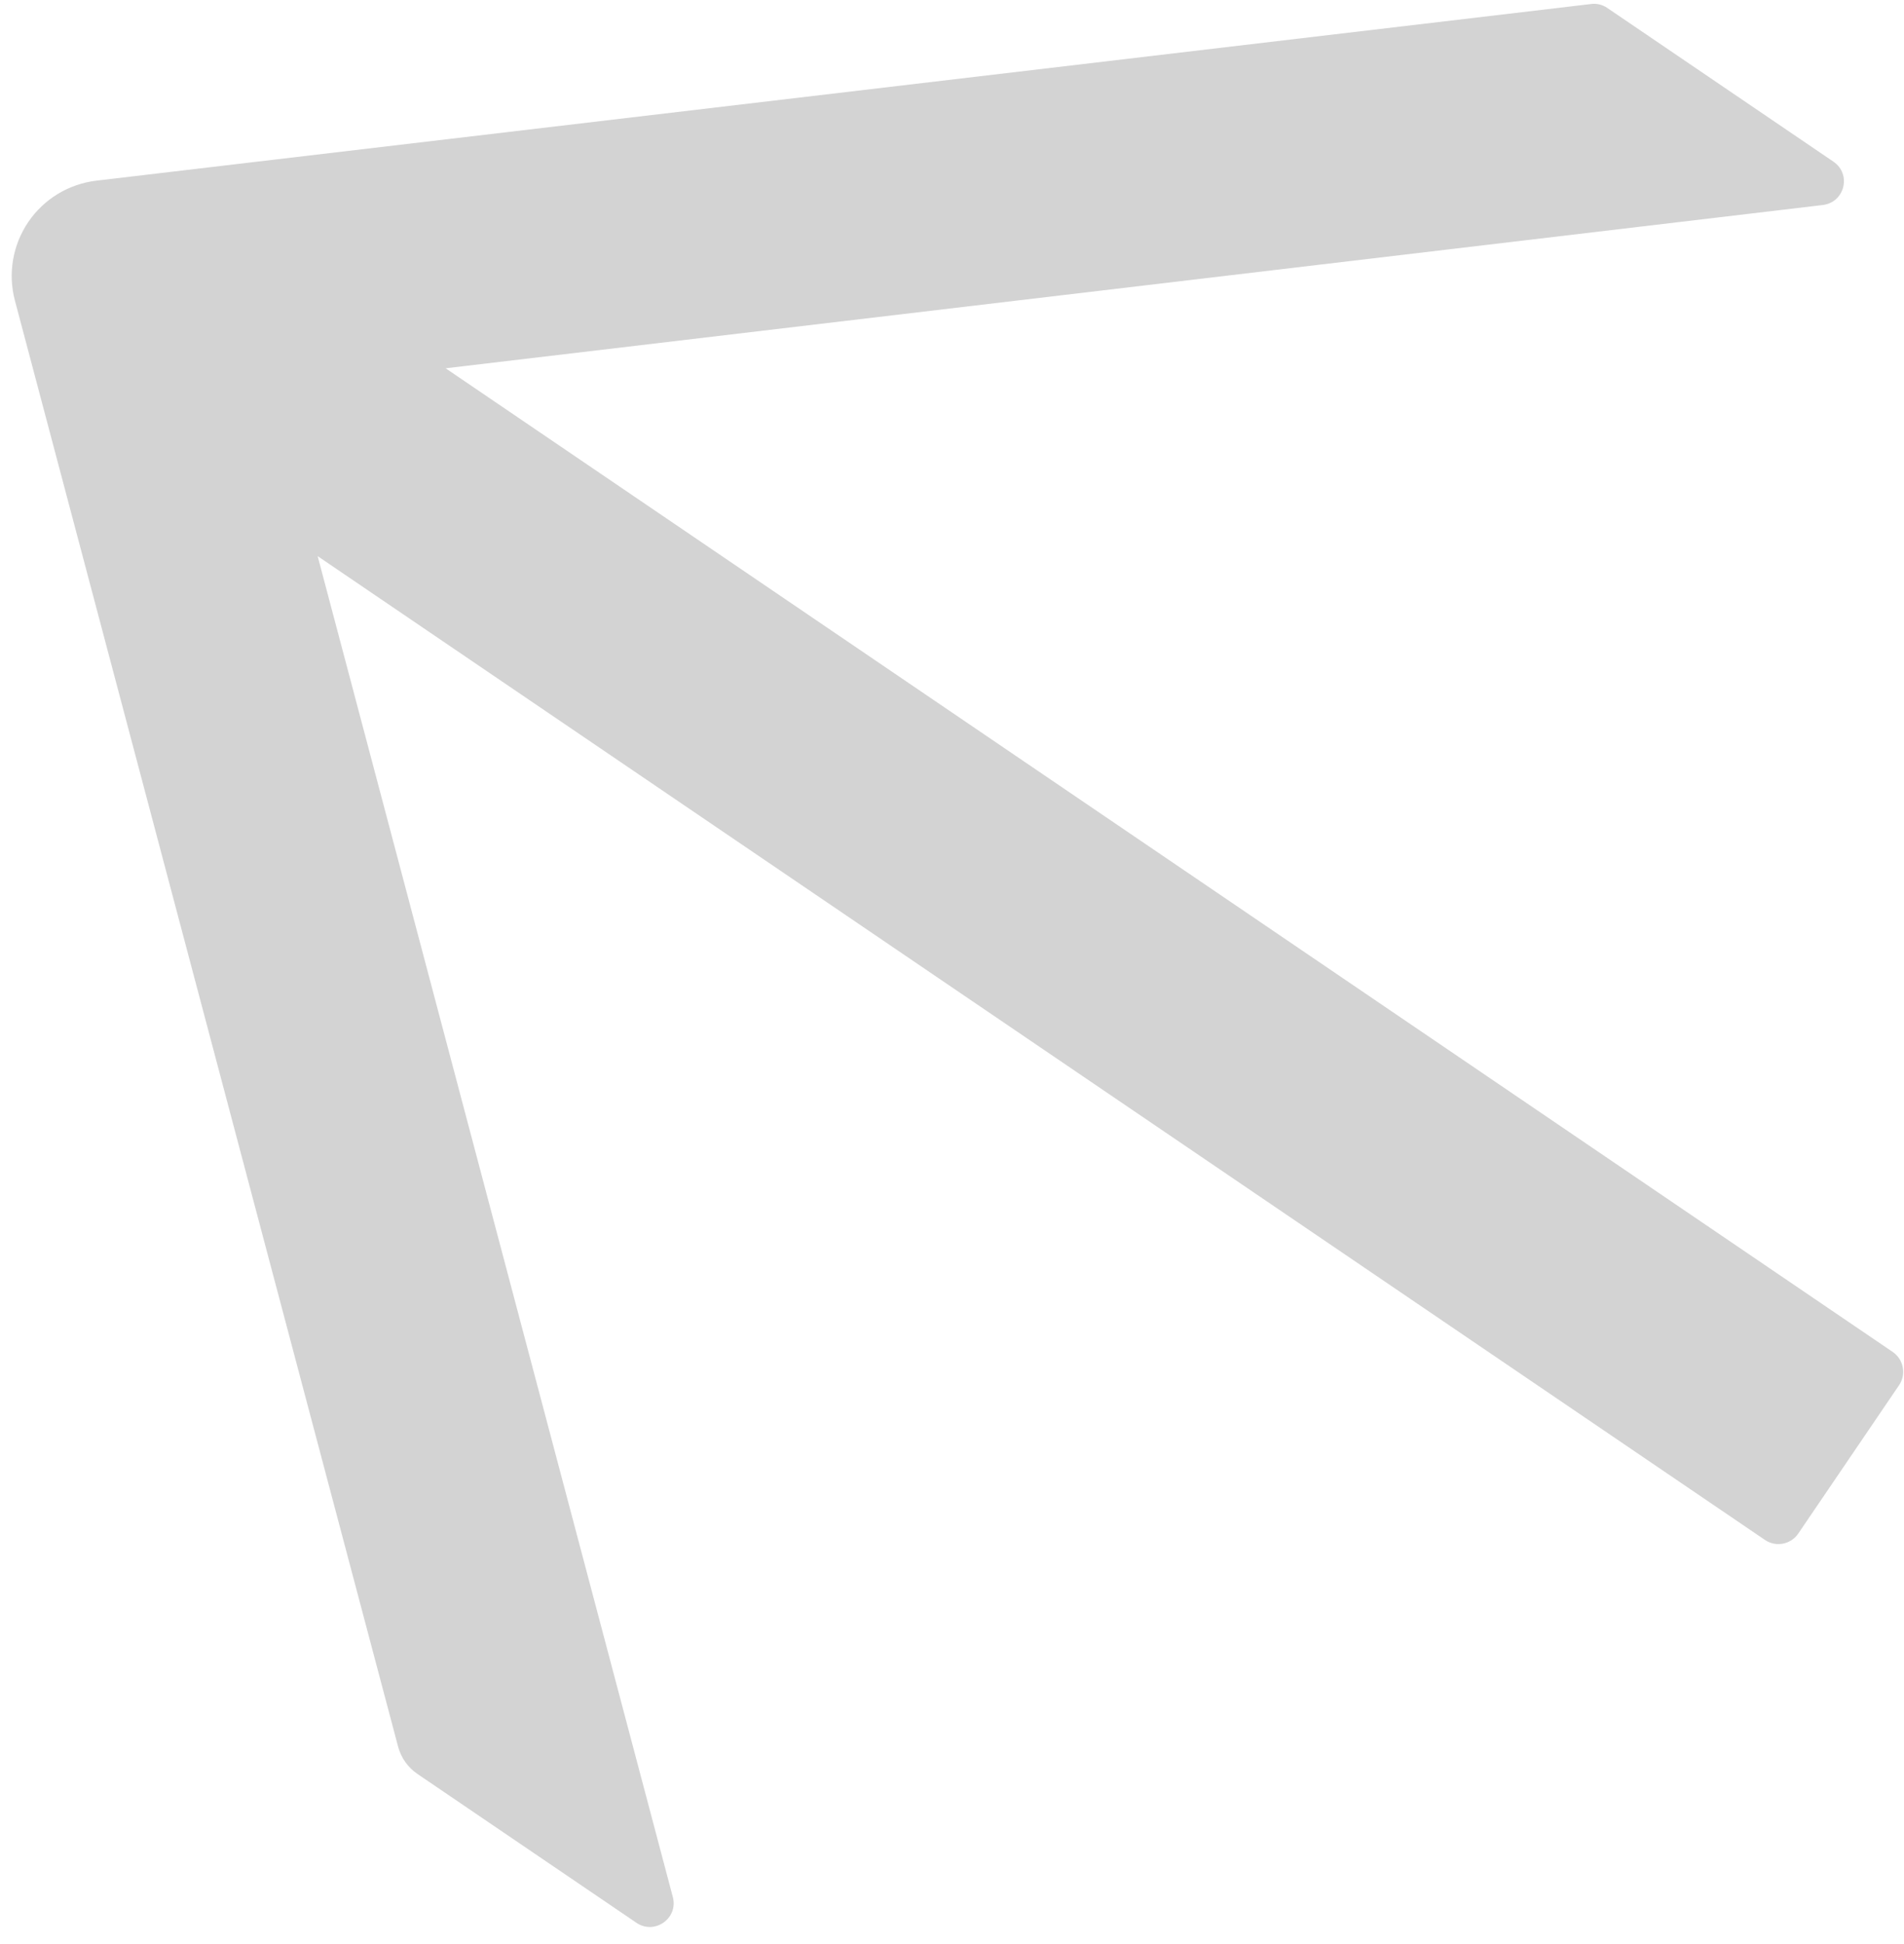 <svg width="97" height="99" viewBox="0 0 97 99" fill="none" xmlns="http://www.w3.org/2000/svg">
<path opacity="0.3" d="M0.758 15.302L20.282 88.969C20.433 89.532 20.779 90.025 21.271 90.359L32.422 97.937C33.354 98.571 34.571 97.703 34.276 96.619L16.183 28.327L89.918 78.438C90.472 78.815 91.234 78.669 91.611 78.115L96.749 70.555C97.125 70.001 96.98 69.239 96.426 68.862L22.703 18.759L92.86 10.443C93.985 10.306 94.336 8.868 93.404 8.234L81.875 0.399C81.635 0.236 81.336 0.162 81.048 0.206L4.902 9.203C4.208 9.286 3.54 9.517 2.943 9.88C2.346 10.243 1.833 10.73 1.441 11.308C1.048 11.886 0.784 12.542 0.666 13.231C0.548 13.92 0.579 14.626 0.758 15.302Z" fill="#6D6D6D"/>
</svg>
